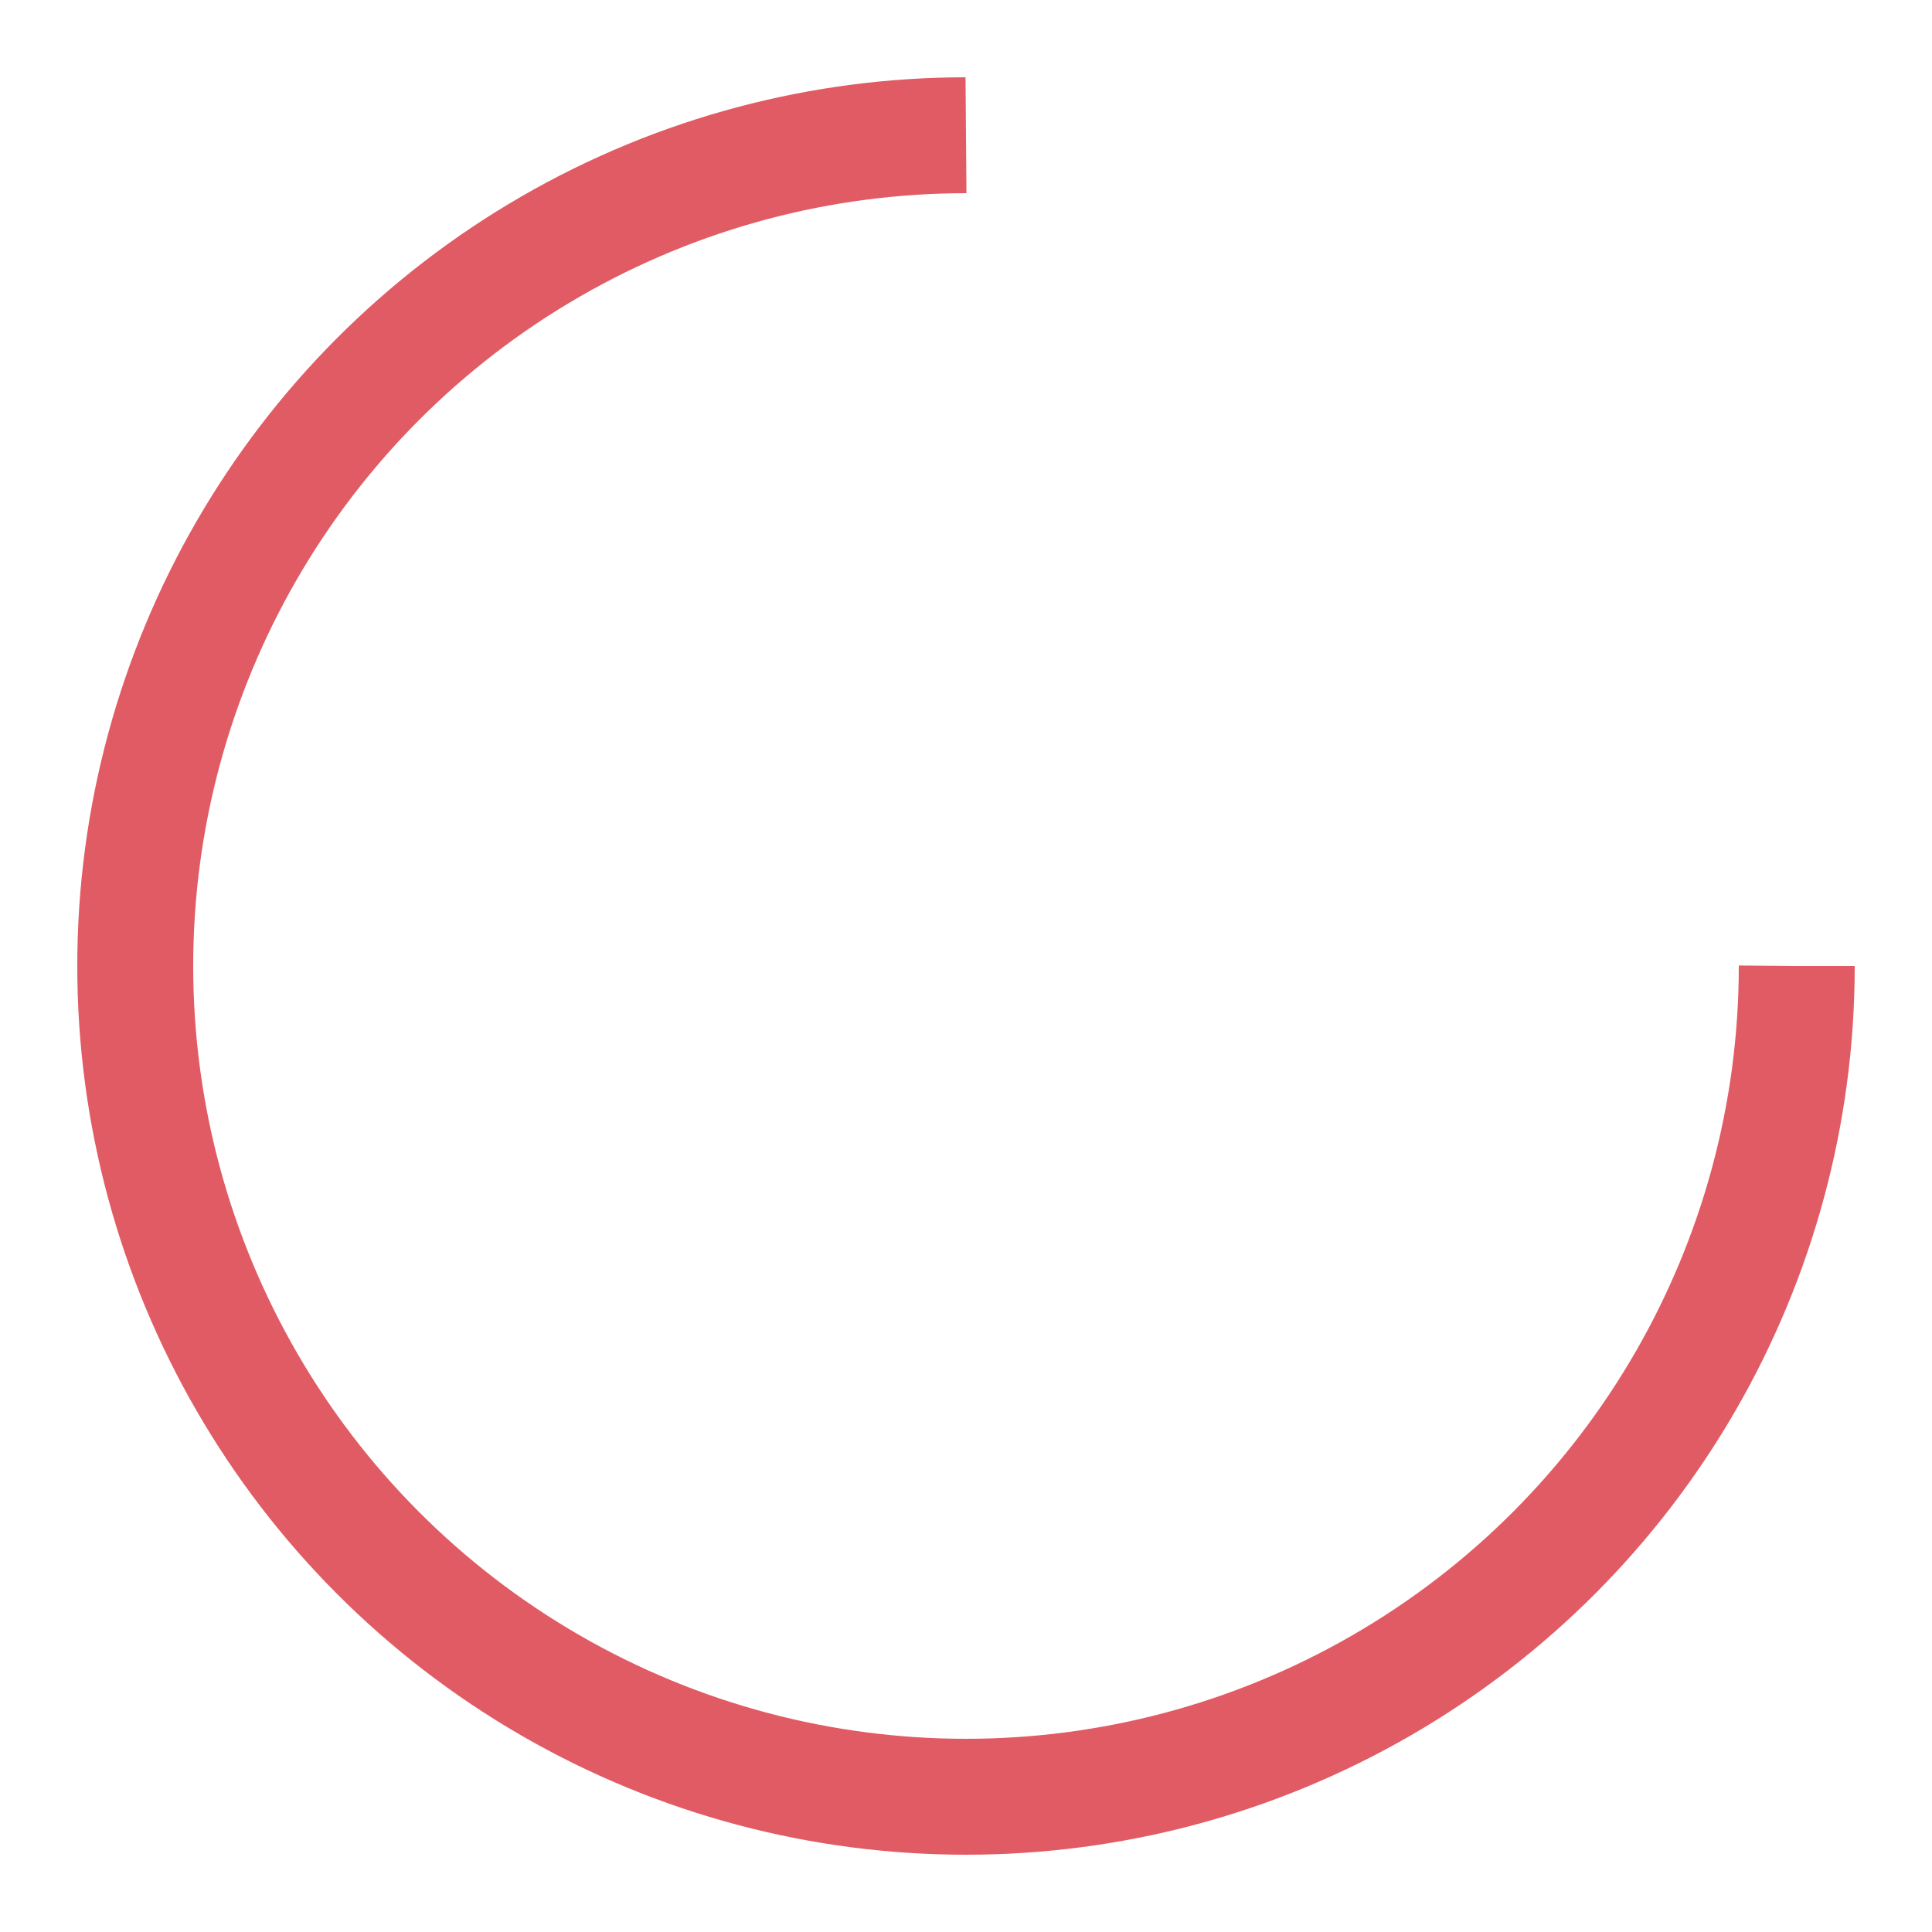 <svg xmlns="http://www.w3.org/2000/svg" viewBox="0 0 100 100" preserveAspectRatio="xMidYMid" width="200" height="200" style="shape-rendering: auto; display: block;">
  <g>
    <circle stroke-dasharray="202.633 69.544" r="43" stroke-width="6" stroke="#e15b64" fill="none" cy="50" cx="50">
      <animateTransform keyTimes="0;1" values="0 50 50;360 50 50" dur="0.709s" repeatCount="indefinite" type="rotate" attributeName="transform"></animateTransform>
    </circle>
  </g>
</svg>

